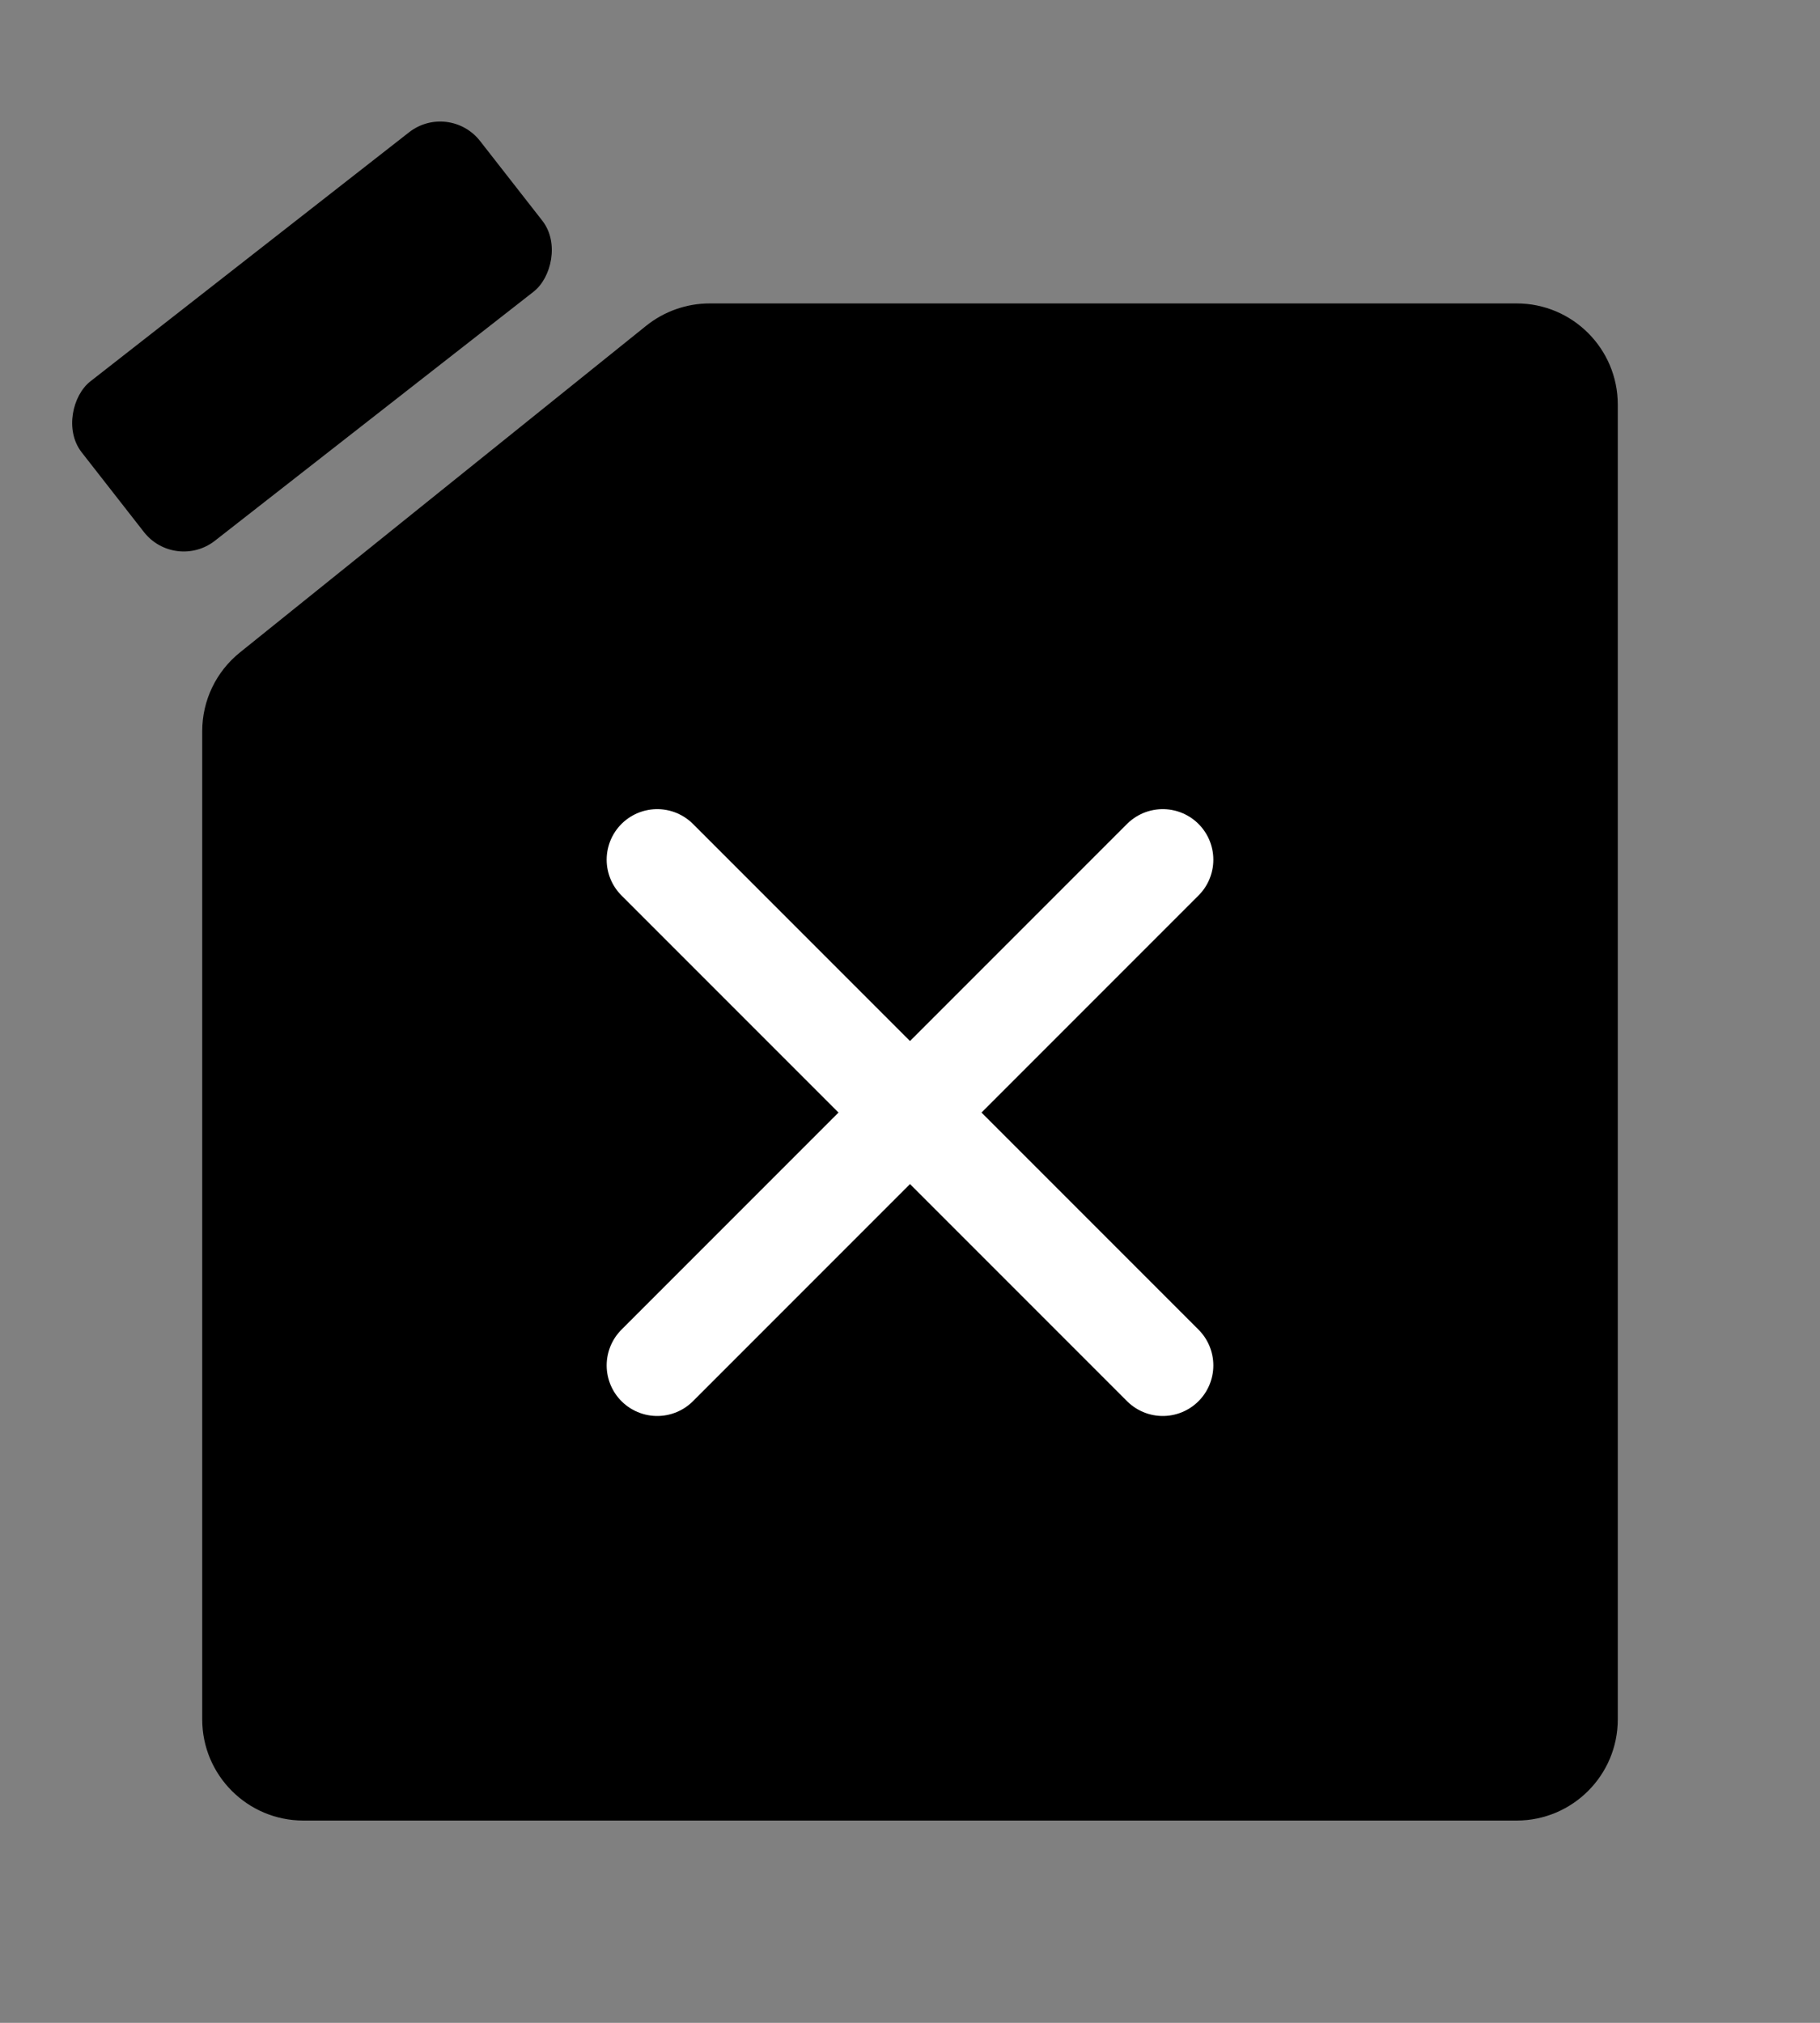 <svg width="18" height="20" viewBox="0 0 18 20" fill="none" xmlns="http://www.w3.org/2000/svg">
<rect x="0" y="0" width="18" height="20" fill="#808080" stroke="none"/>
<path d="M4.333 4.875L6.392 3.22C6.57 3.078 6.791 3 7.019 3H15C15.552 3 16 3.448 16 4V17C16 17.552 15.552 18 15 18H3C2.448 18 2 17.552 2 17V7.229C2 6.926 2.137 6.64 2.374 6.45L4.333 4.875Z" fill="#000"/>
<path d="M6.5 8.5L11.5 13.5" stroke="white" stroke-linecap="round" stroke-linejoin="round"/>
<path d="M6.5 13.5L11.5 8.5" stroke="white" stroke-linecap="round" stroke-linejoin="round"/>
<rect x="4.44" y="1" width="2" height="5" rx="0.5" transform="rotate(52 4.44 1)" fill="#000"/>
</svg>
